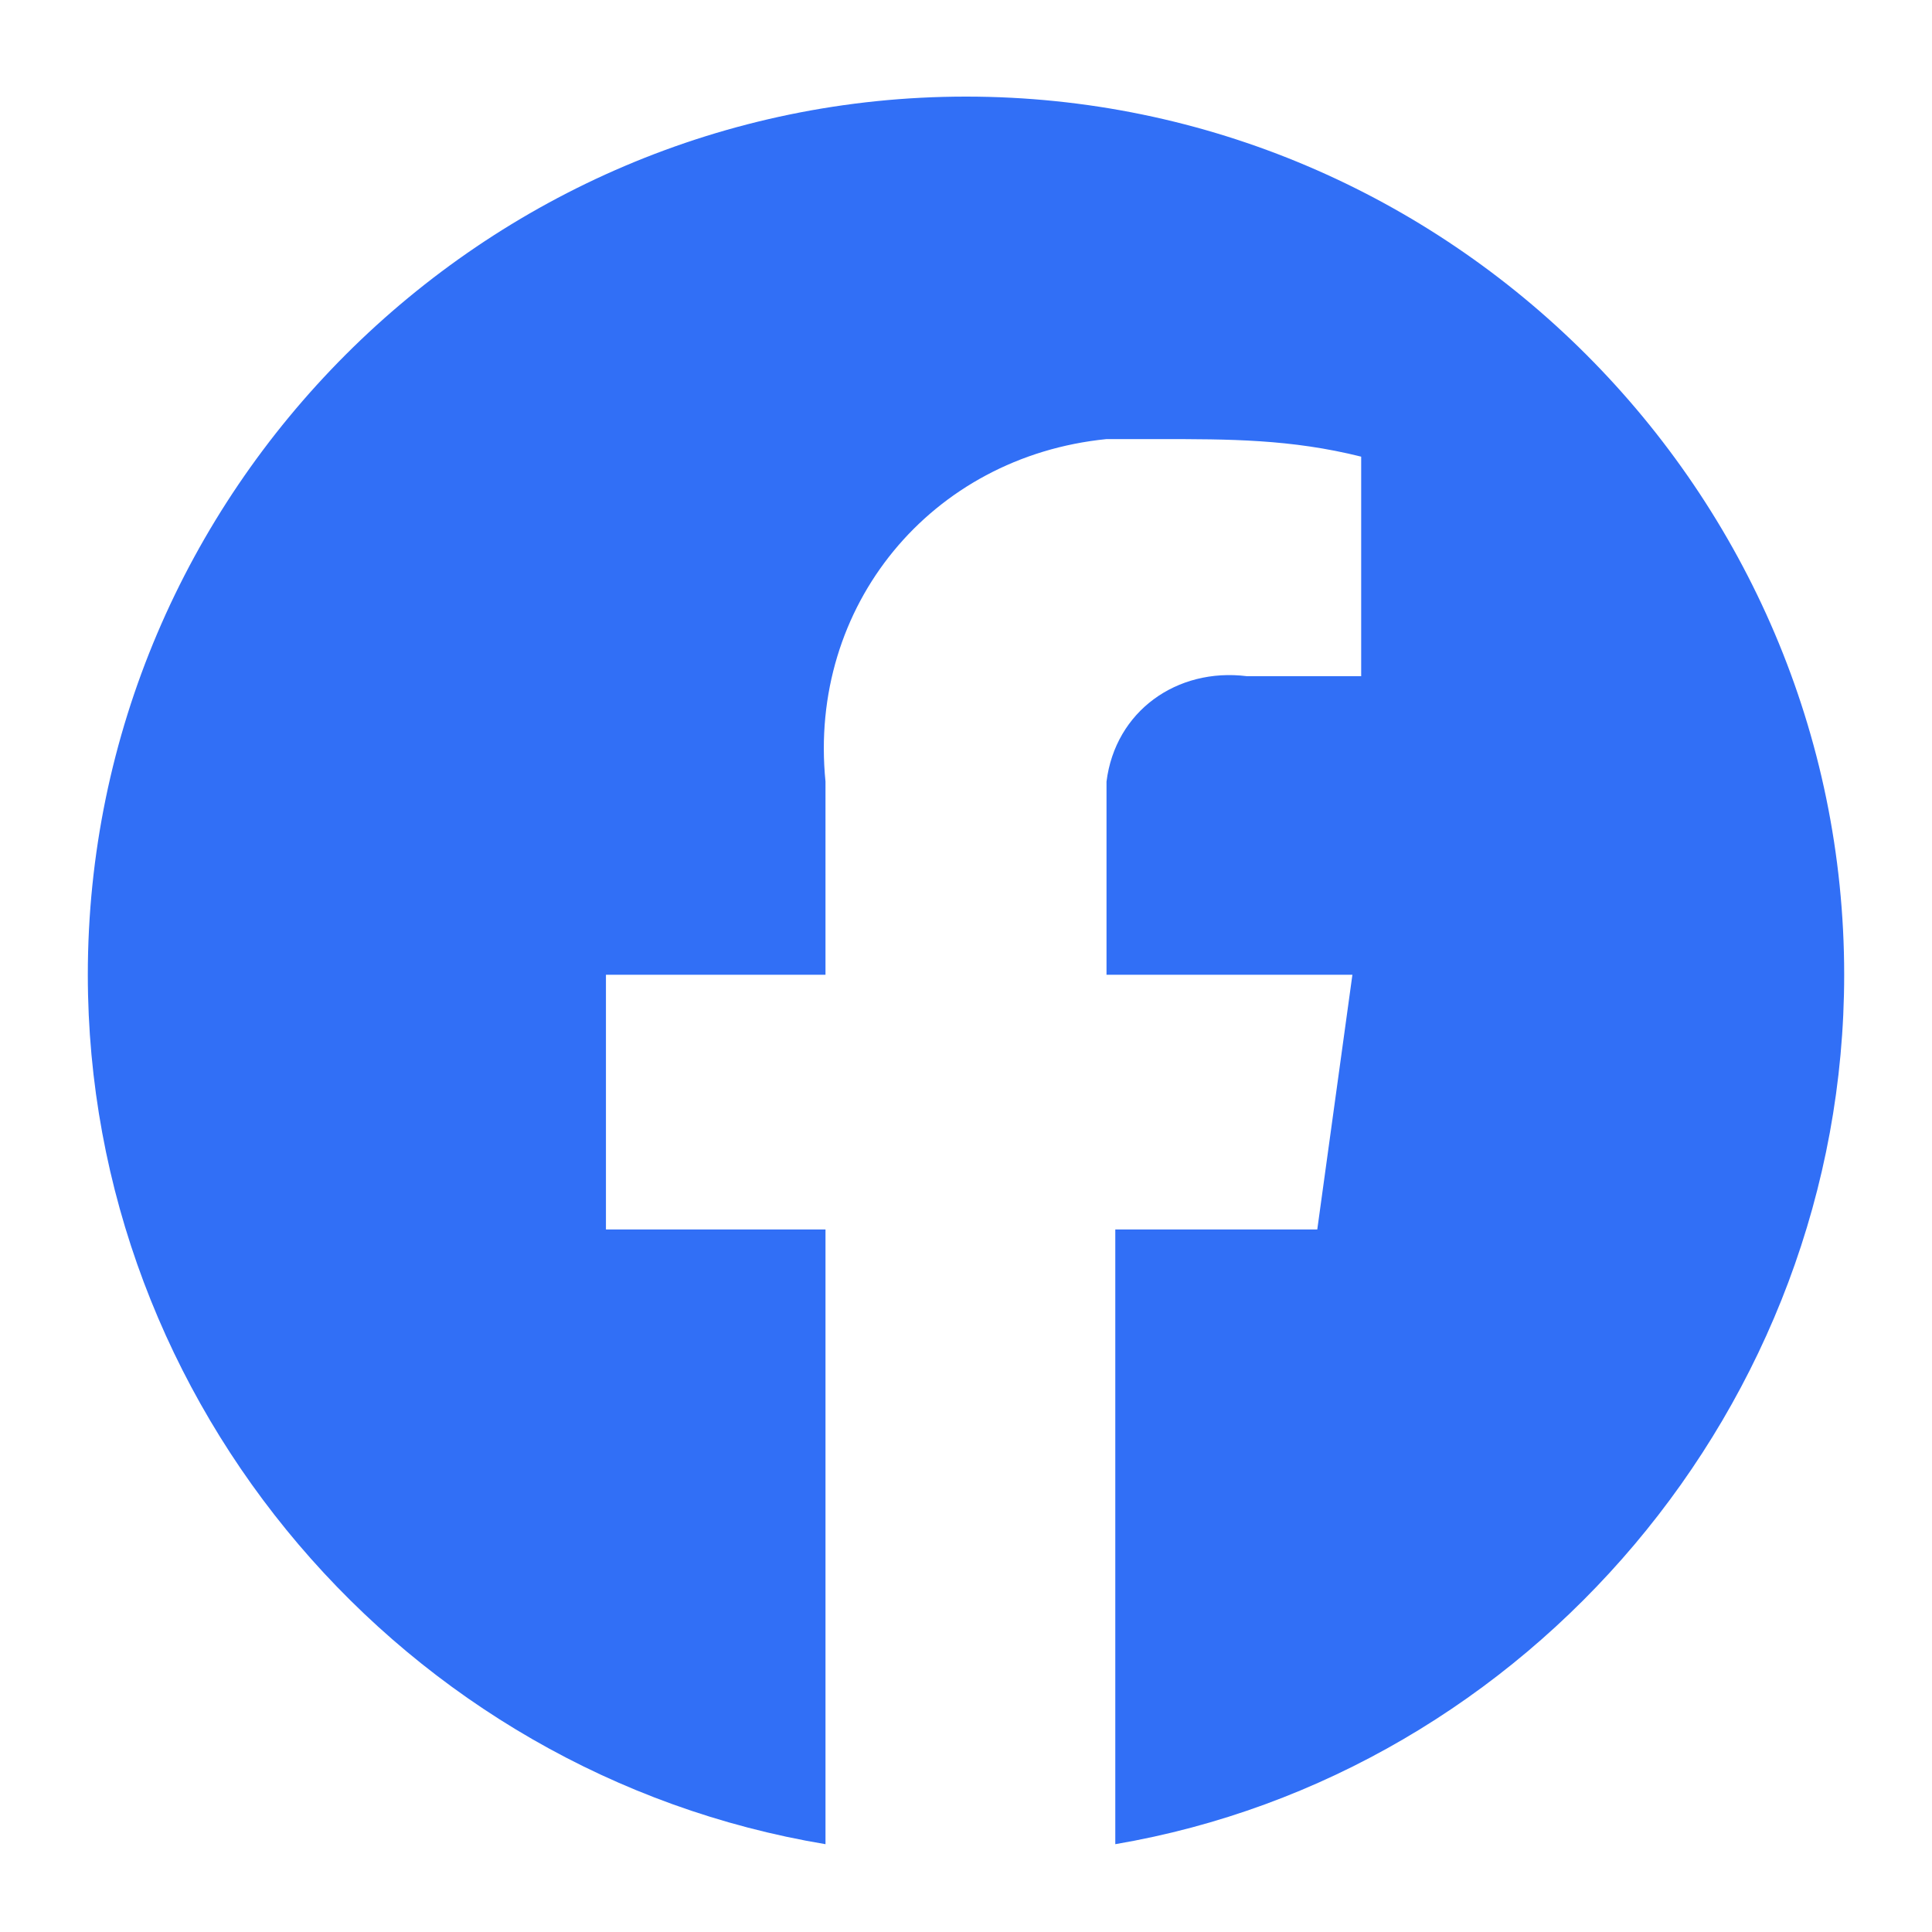 <svg id="Layer_1" xmlns="http://www.w3.org/2000/svg" xmlns:xlink="http://www.w3.org/1999/xlink" x="0px" y="0px" viewBox="0 0 22 22" xml:space="preserve" fill="#316FF6" class="shrink-0 size-[16px] transition-all opacity-100 fill-gray-900 text-gray-900"><path class="" d="M21,11.1c0-5.5-4.5-10-10-10c-5.5,0-10,4.5-10,10c0,4.9,3.6,9.1,8.4,9.9v-7H6.9v-2.9h2.5V8.9 C9.2,6.9,10.6,5.2,12.6,5c0.2,0,0.4,0,0.6,0C14,5,14.7,5,15.5,5.2v2.5h-1.3c-0.8-0.1-1.5,0.4-1.6,1.2c0,0.1,0,0.2,0,0.3v1.9h2.8 l-0.4,2.9h-2.3v7C17.4,20.2,21,16,21,11.1z"></path></svg>